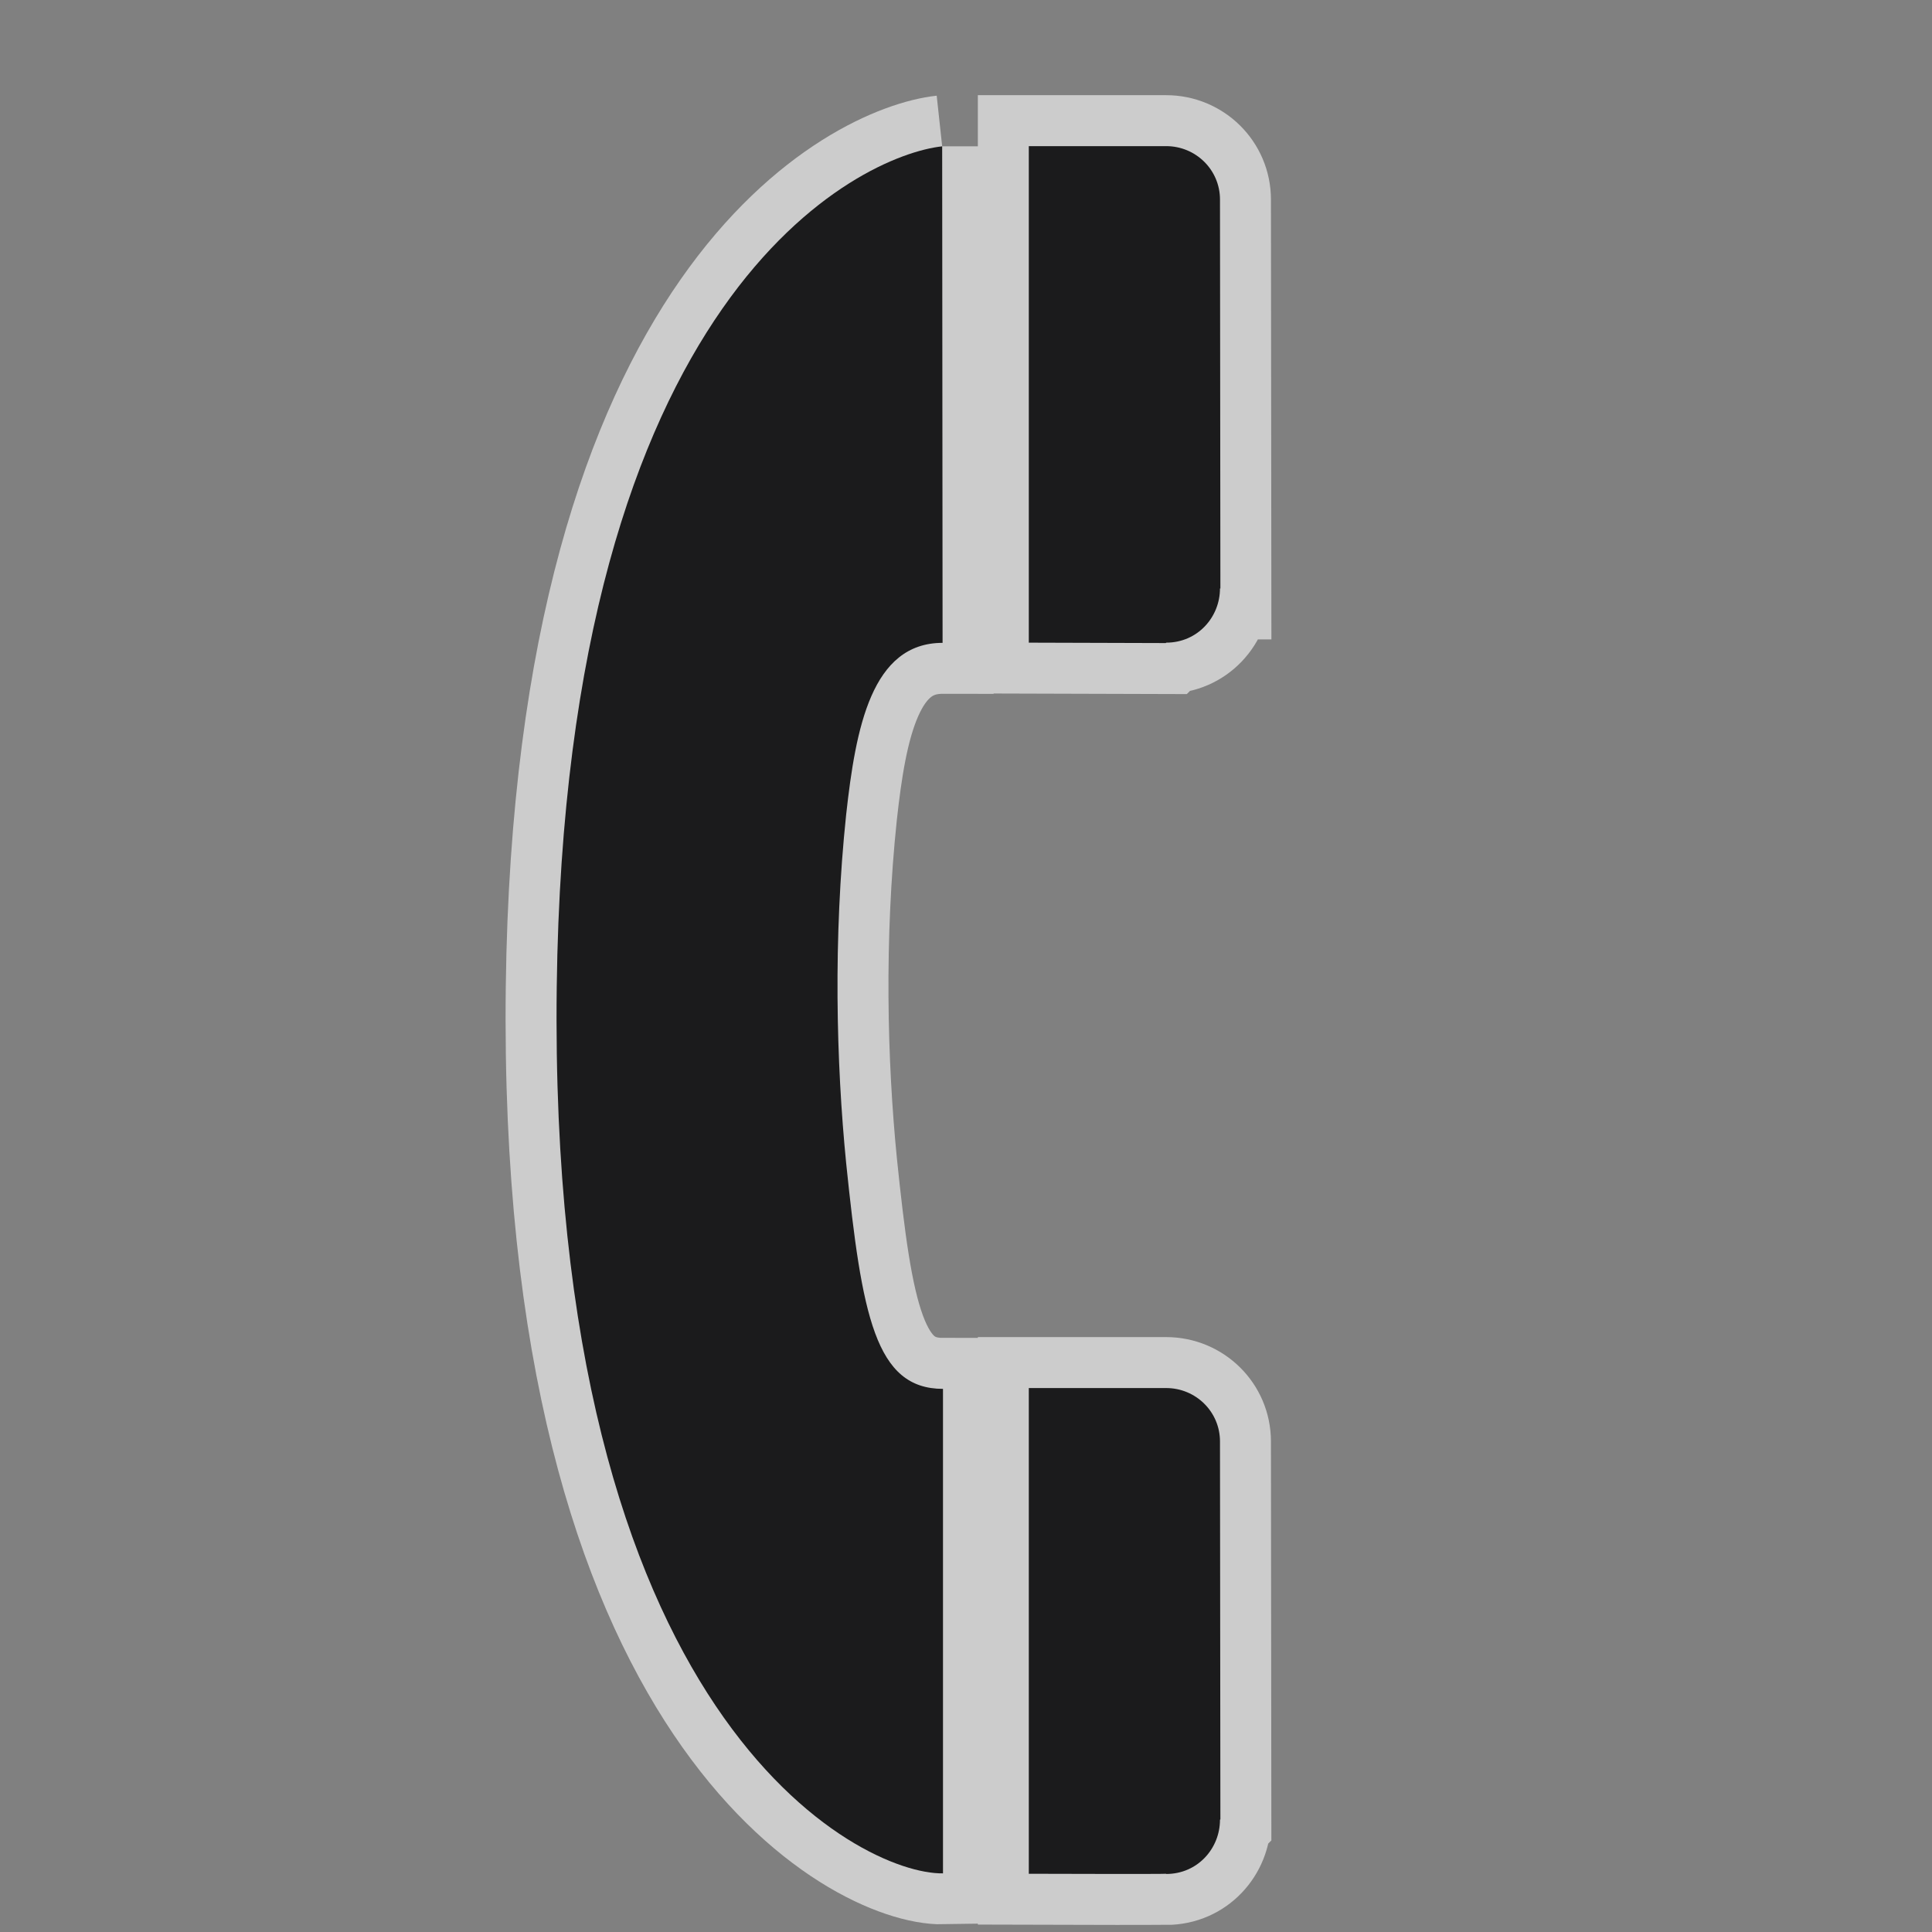 <?xml version="1.0" encoding="UTF-8" standalone="no"?>
<!-- Created with Inkscape (http://www.inkscape.org/) -->

<svg
   xmlns:dc="http://purl.org/dc/elements/1.1/"
   xmlns:cc="http://creativecommons.org/ns#"
   xmlns:rdf="http://www.w3.org/1999/02/22-rdf-syntax-ns#"
   xmlns:svg="http://www.w3.org/2000/svg"
   xmlns="http://www.w3.org/2000/svg"
   xmlns:sodipodi="http://sodipodi.sourceforge.net/DTD/sodipodi-0.dtd"
   xmlns:inkscape="http://www.inkscape.org/namespaces/inkscape"
   width="18"
   height="18"
   id="svg27435"
   version="1.1"
   inkscape:version="0.48.2 r9819"
   sodipodi:docname="wheelchari-accessible-black-18.svg">
  <rect width="100%" height="100%" fill="#808080" stroke="none"/>
  <defs
     id="defs27437" />
  <sodipodi:namedview
     id="base"
     pagecolor="#ffa6ff"
     bordercolor="#666666"
     borderopacity="1.0"
     inkscape:pageopacity="0"
     inkscape:pageshadow="2"
     inkscape:zoom="7.9891803"
     inkscape:cx="12.590799"
     inkscape:cy="8.9588378"
     inkscape:document-units="px"
     inkscape:current-layer="layer1"
     showgrid="false"
     inkscape:window-width="483"
     inkscape:window-height="454"
     inkscape:window-x="3161"
     inkscape:window-y="149"
     inkscape:window-maximized="0">
    <inkscape:grid
       type="xygrid"
       id="grid2986" />
  </sodipodi:namedview>
  <g
     inkscape:label="Layer 1"
     inkscape:groupmode="layer"
     id="layer1"
     transform="translate(0,-1034.362)">
    <g
       transform="matrix(1.899,0,0,1.899,115.329,-289.543)"
       id="g20212">
      <path
         id="path20214"
         d="m -59.695,697.324 c -0.54,0 -0.979,0.439 -0.979,0.98 v 7.521 c 0,0.541 0.439,0.98 0.979,0.98 h 7.523 c 0.54,0 0.979,-0.439 0.979,-0.98 v -7.521 c 0,-0.541 -0.439,-0.98 -0.979,-0.98 h -7.523 z"
         inkscape:connector-curvature="0"
         style="opacity:0;fill:#ffffff" />
      <g
         style="opacity:0.6;fill:none;stroke:#ffffff;stroke-width:0.5;stroke-miterlimit:4;stroke-opacity:1;stroke-dasharray:none"
         id="g20216"
         transform="translate(14.316,-0.031)">
        <path
           id="path20218"
           d="m -70.425,697.908 c -0.398,0.043 -1.848,0.707 -1.891,4.123 -0.045,3.6 1.492,4.357 1.895,4.35 v -2.377 c -0.332,0 -0.398,-0.361 -0.475,-1.107 -0.049,-0.494 -0.064,-1.104 0,-1.711 0.047,-0.426 0.125,-0.842 0.473,-0.842 l -0.002,-2.436 z"
           inkscape:connector-curvature="0"
           style="fill:none;stroke:#ffffff;stroke-width:0.5;stroke-miterlimit:4;stroke-opacity:1;stroke-dasharray:none" />
        <path
           id="path20220"
           d="m -69.326,706.384 c 0.154,0 0.264,-0.125 0.264,-0.266 l 0.002,-0.002 c 0,0 -0.002,-1.852 -0.002,-1.854 0,-0.146 -0.119,-0.262 -0.264,-0.262 H -70 v 2.383 c 0,0 0.672,0.002 0.672,0 h 0.002 z"
           inkscape:connector-curvature="0"
           style="fill:none;stroke:#ffffff;stroke-width:0.5;stroke-miterlimit:4;stroke-opacity:1;stroke-dasharray:none" />
        <path
           id="path20222"
           d="m -69.326,700.343 c 0.154,0 0.264,-0.125 0.264,-0.266 h 0.002 c 0,0 -0.002,-1.906 -0.002,-1.908 0,-0.146 -0.119,-0.262 -0.264,-0.262 H -70 v 2.436 l 0.672,0.002 0.002,-0.002 z"
           inkscape:connector-curvature="0"
           style="fill:none;stroke:#ffffff;stroke-width:0.5;stroke-miterlimit:4;stroke-opacity:1;stroke-dasharray:none" />
      </g>
      <g
         id="g20224"
         transform="translate(14.316,-0.031)"
         style="fill:#1b1b1c;fill-opacity:1">
        <path
           style="fill:#1b1b1c;fill-opacity:1"
           inkscape:connector-curvature="0"
           d="m -70.425,697.908 c -0.398,0.043 -1.848,0.707 -1.891,4.123 -0.045,3.6 1.492,4.357 1.895,4.35 v -2.377 c -0.332,0 -0.398,-0.361 -0.475,-1.107 -0.049,-0.494 -0.064,-1.104 0,-1.711 0.047,-0.426 0.125,-0.842 0.473,-0.842 l -0.002,-2.436 z"
           id="path20226" />
        <path
           style="fill:#1b1b1c;fill-opacity:1"
           inkscape:connector-curvature="0"
           d="m -69.326,706.384 c 0.154,0 0.264,-0.125 0.264,-0.266 l 0.002,-0.002 c 0,0 -0.002,-1.852 -0.002,-1.854 0,-0.146 -0.119,-0.262 -0.264,-0.262 H -70 v 2.383 c 0,0 0.672,0.002 0.672,0 h 0.002 z"
           id="path20228" />
        <path
           style="fill:#1b1b1c;fill-opacity:1"
           inkscape:connector-curvature="0"
           d="m -69.326,700.343 c 0.154,0 0.264,-0.125 0.264,-0.266 h 0.002 c 0,0 -0.002,-1.906 -0.002,-1.908 0,-0.146 -0.119,-0.262 -0.264,-0.262 H -70 v 2.436 l 0.672,0.002 0.002,-0.002 z"
           id="path20230" />
      </g>
    </g>
  </g>
</svg>
